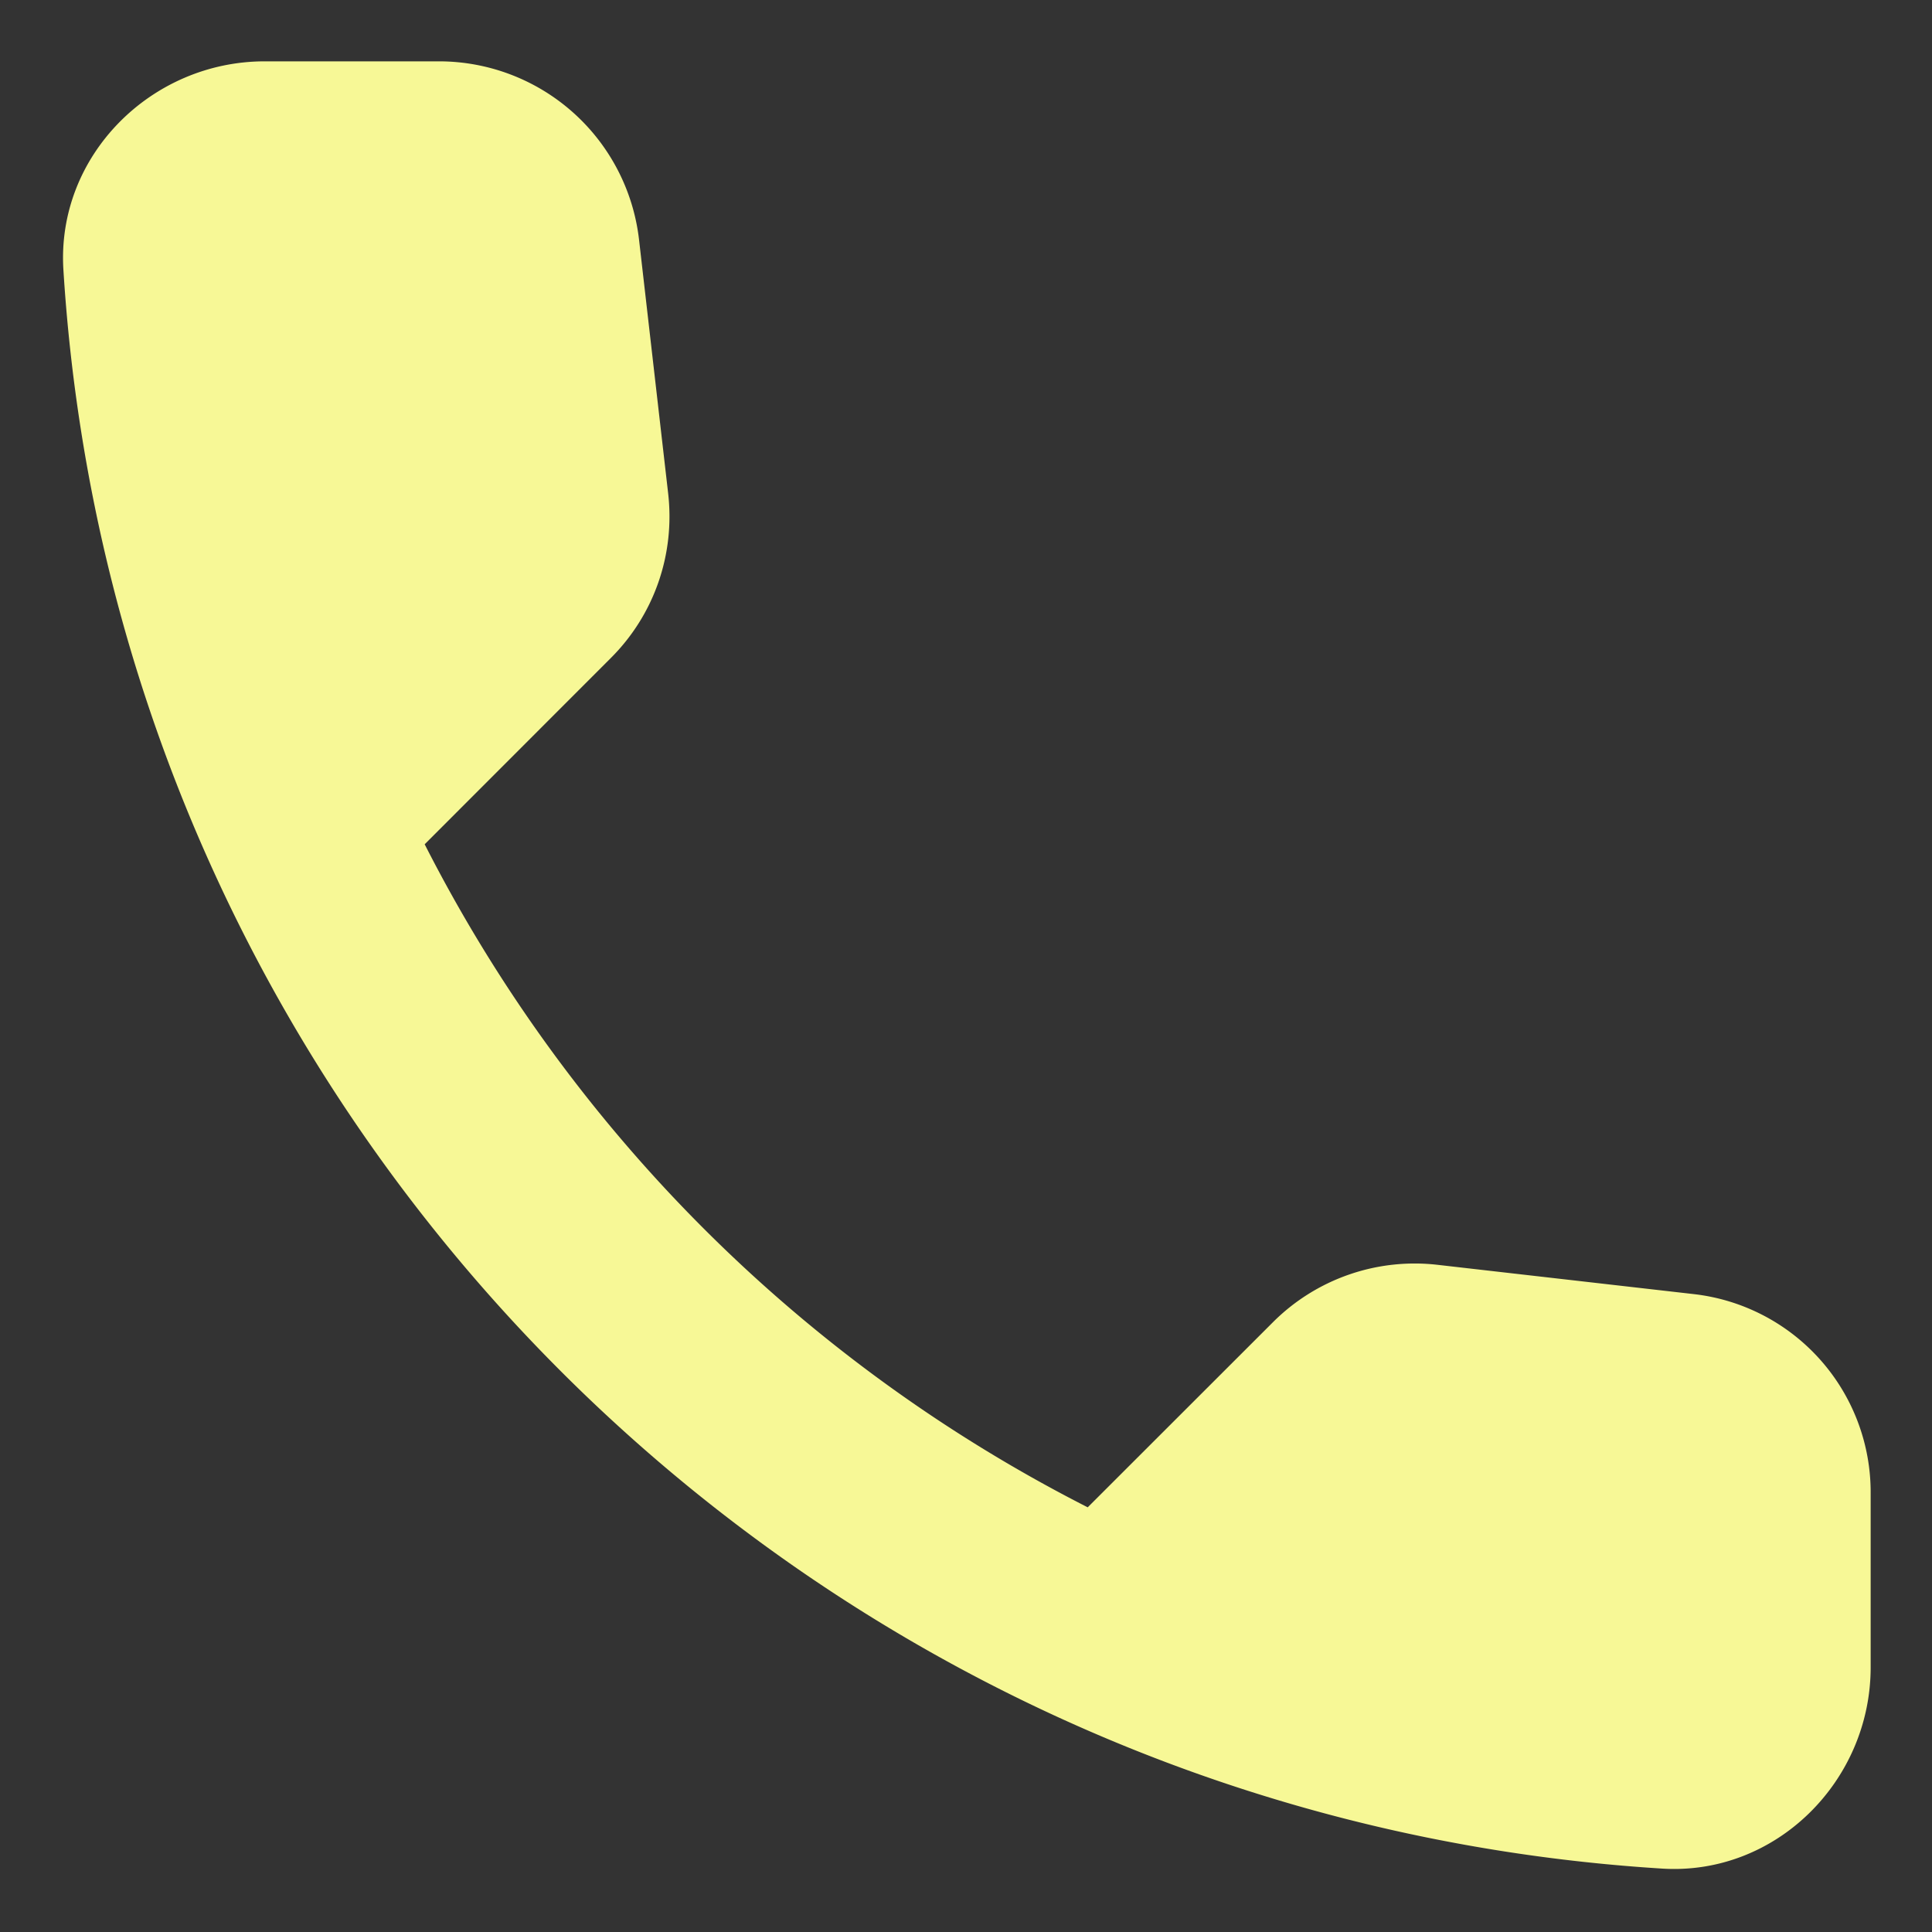 <svg width="16" height="16" fill="none" xmlns="http://www.w3.org/2000/svg"><rect width="100%" height="100%" fill="#333333" stroke="none"/><path d="M14.025 10.717l-2.117-.242a1.66 1.66 0 00-1.366.475l-1.534 1.533a12.538 12.538 0 01-5.491-5.491L5.058 5.45c.359-.358.534-.858.475-1.367l-.241-2.1A1.668 1.668 0 003.633.508H2.192C1.25.508.467 1.292.525 2.233c.442 7.117 6.133 12.8 13.242 13.242.941.058 1.725-.725 1.725-1.667v-1.441a1.652 1.652 0 00-1.467-1.65z" fill="#F7F896"/></svg>